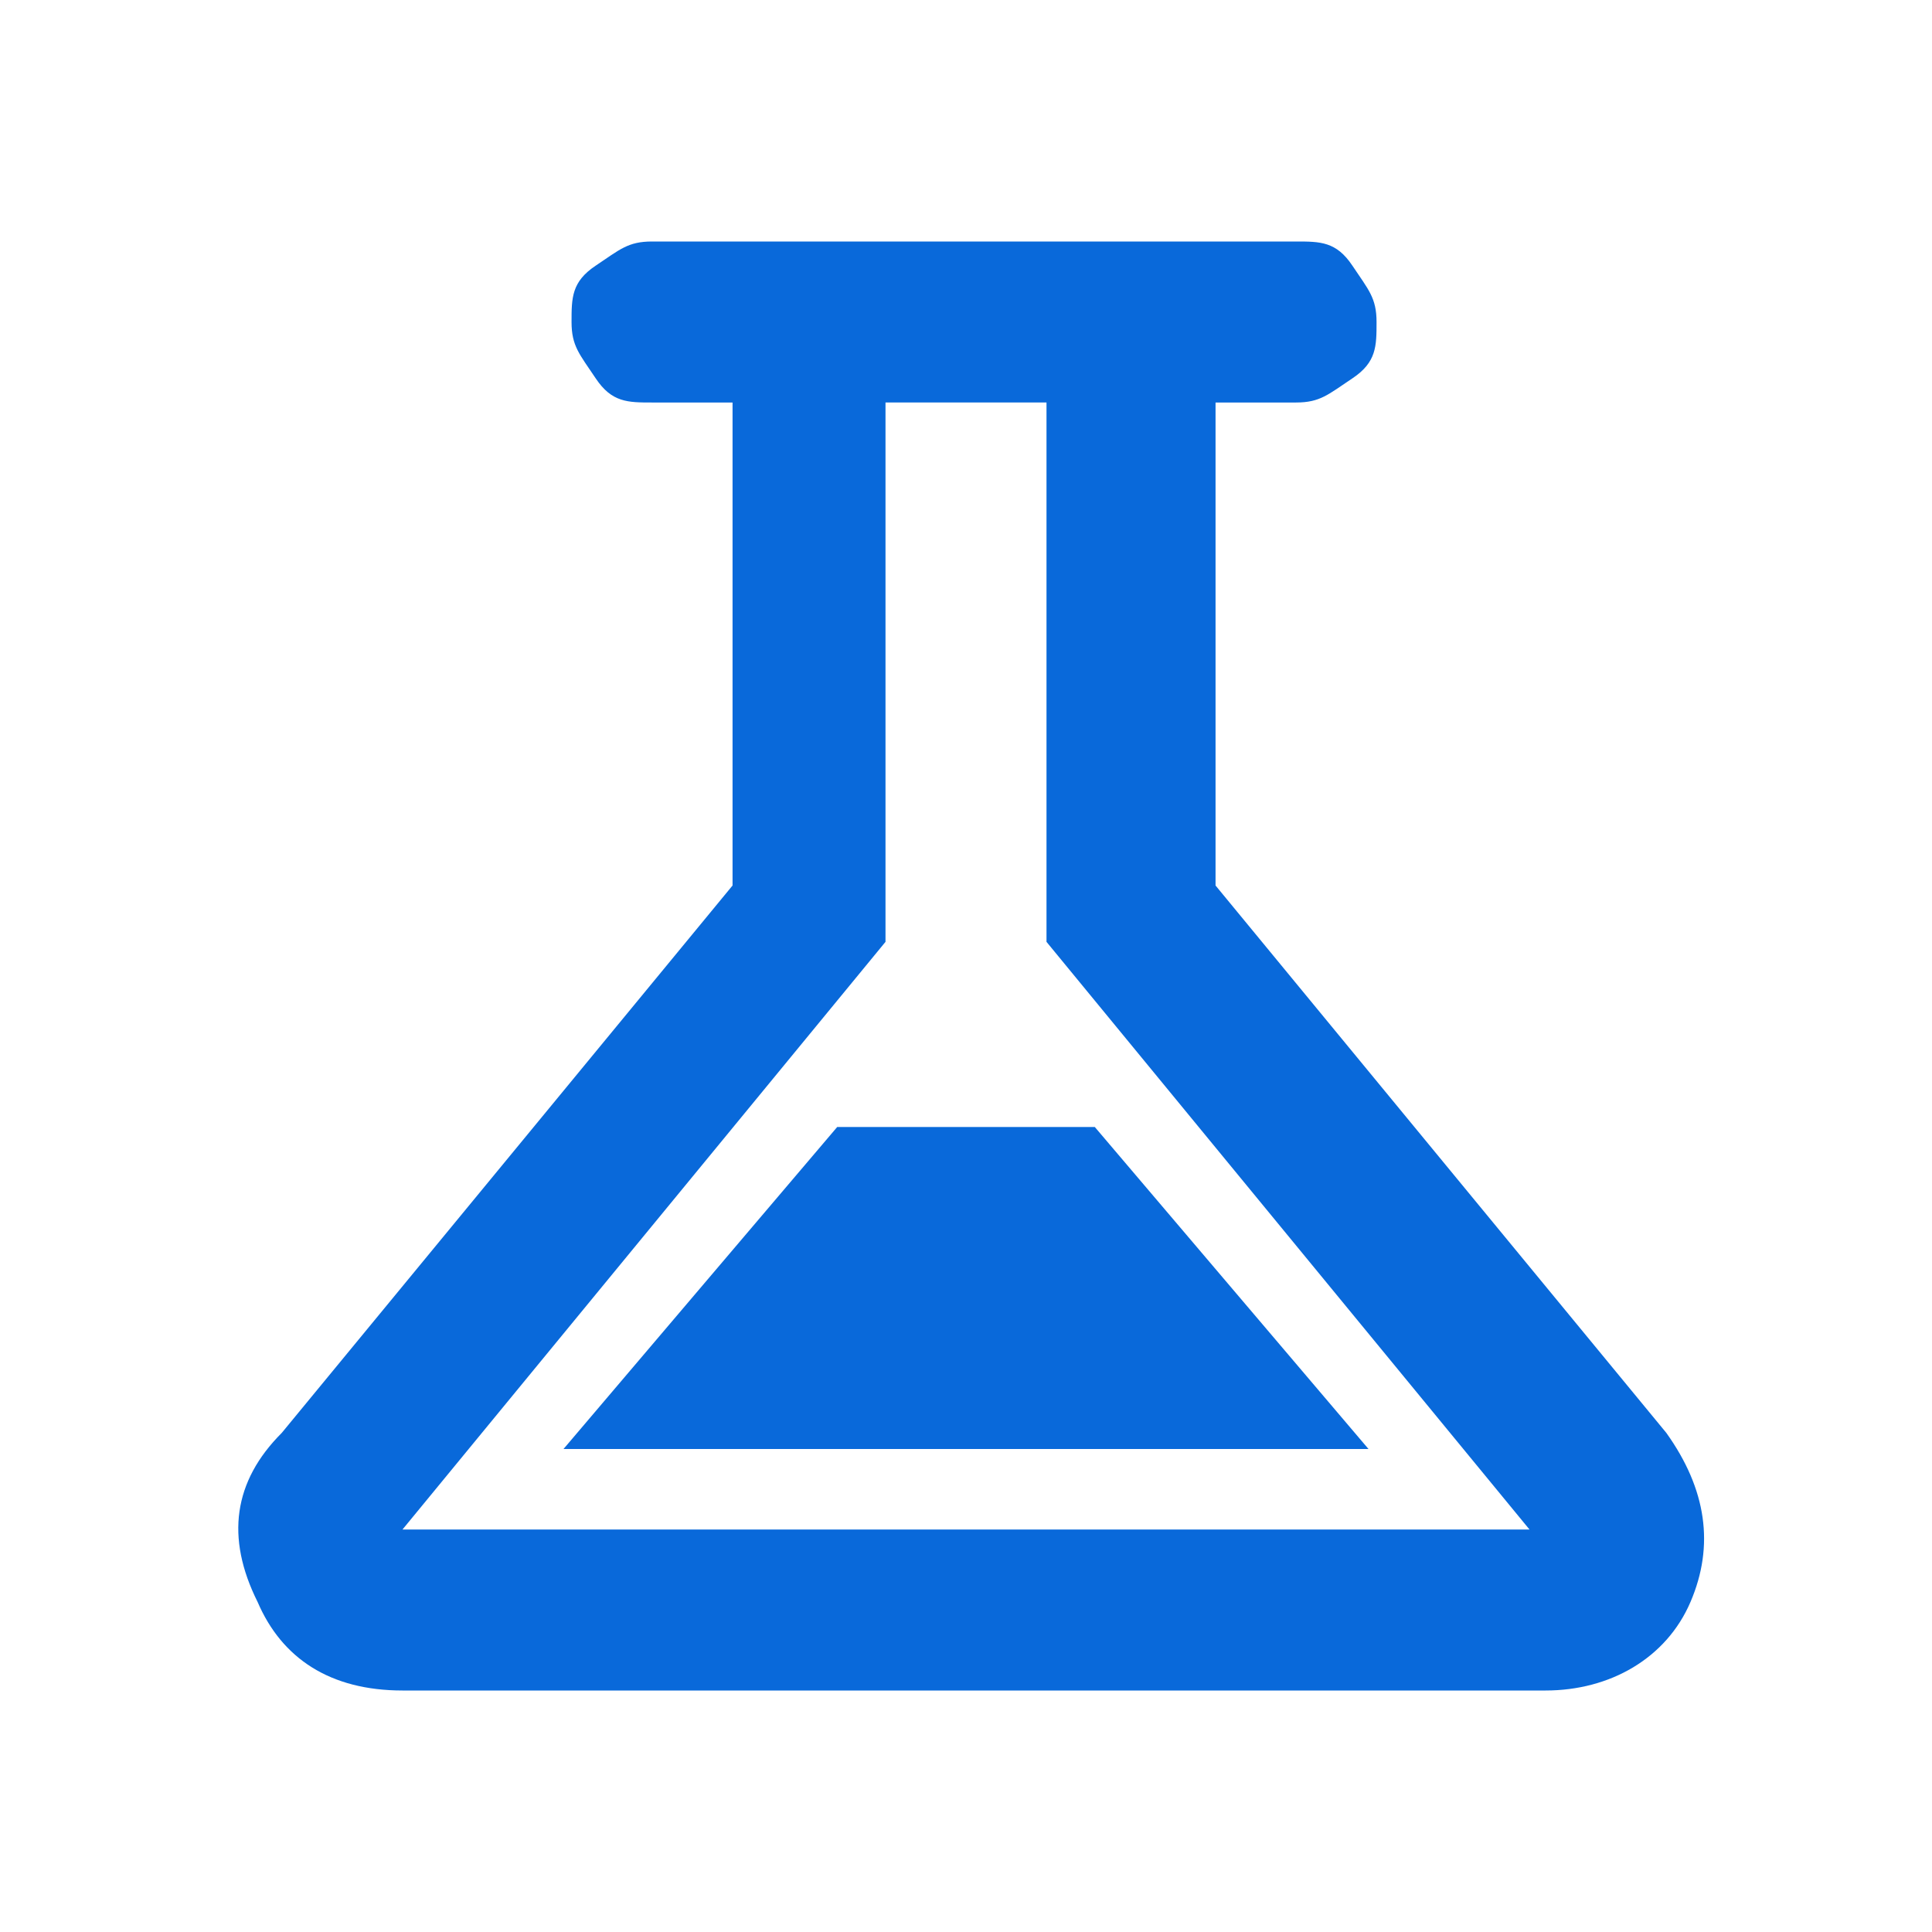 <?xml version="1.0" encoding="UTF-8"?>
<svg xmlns="http://www.w3.org/2000/svg" version="1.1" viewBox="0 0 24 24">
  <defs>
    <style>
      .cls-1 {
        fill: #0969da;
      }
    </style>
  </defs>
  <!-- Generator: Adobe Illustrator 28.6.0, SVG Export Plug-In . SVG Version: 1.2.0 Build 709)  -->
  <g>
    <g id="Layer_1">
      <path class="cls-1" d="M5,21c-.9,0-1.5-.4-1.8-1.1-.4-.8-.3-1.5.3-2.1l5.6-6.8v-6h-1c-.3,0-.5,0-.7-.3s-.3-.4-.3-.7,0-.5.3-.7.4-.3.7-.3h8c.3,0,.5,0,.7.3s.3.4.3.7,0,.5-.3.7-.4.3-.7.3h-1v6l5.6,6.8c.5.7.6,1.4.3,2.1s-1,1.1-1.8,1.1H5ZM7,18h10l-3.4-4h-3.2s-3.4,4-3.4,4ZM5,19h14l-6-7.3v-6.7h-2v6.7l-6,7.3Z"/>
    </g>
  </g>
</svg>